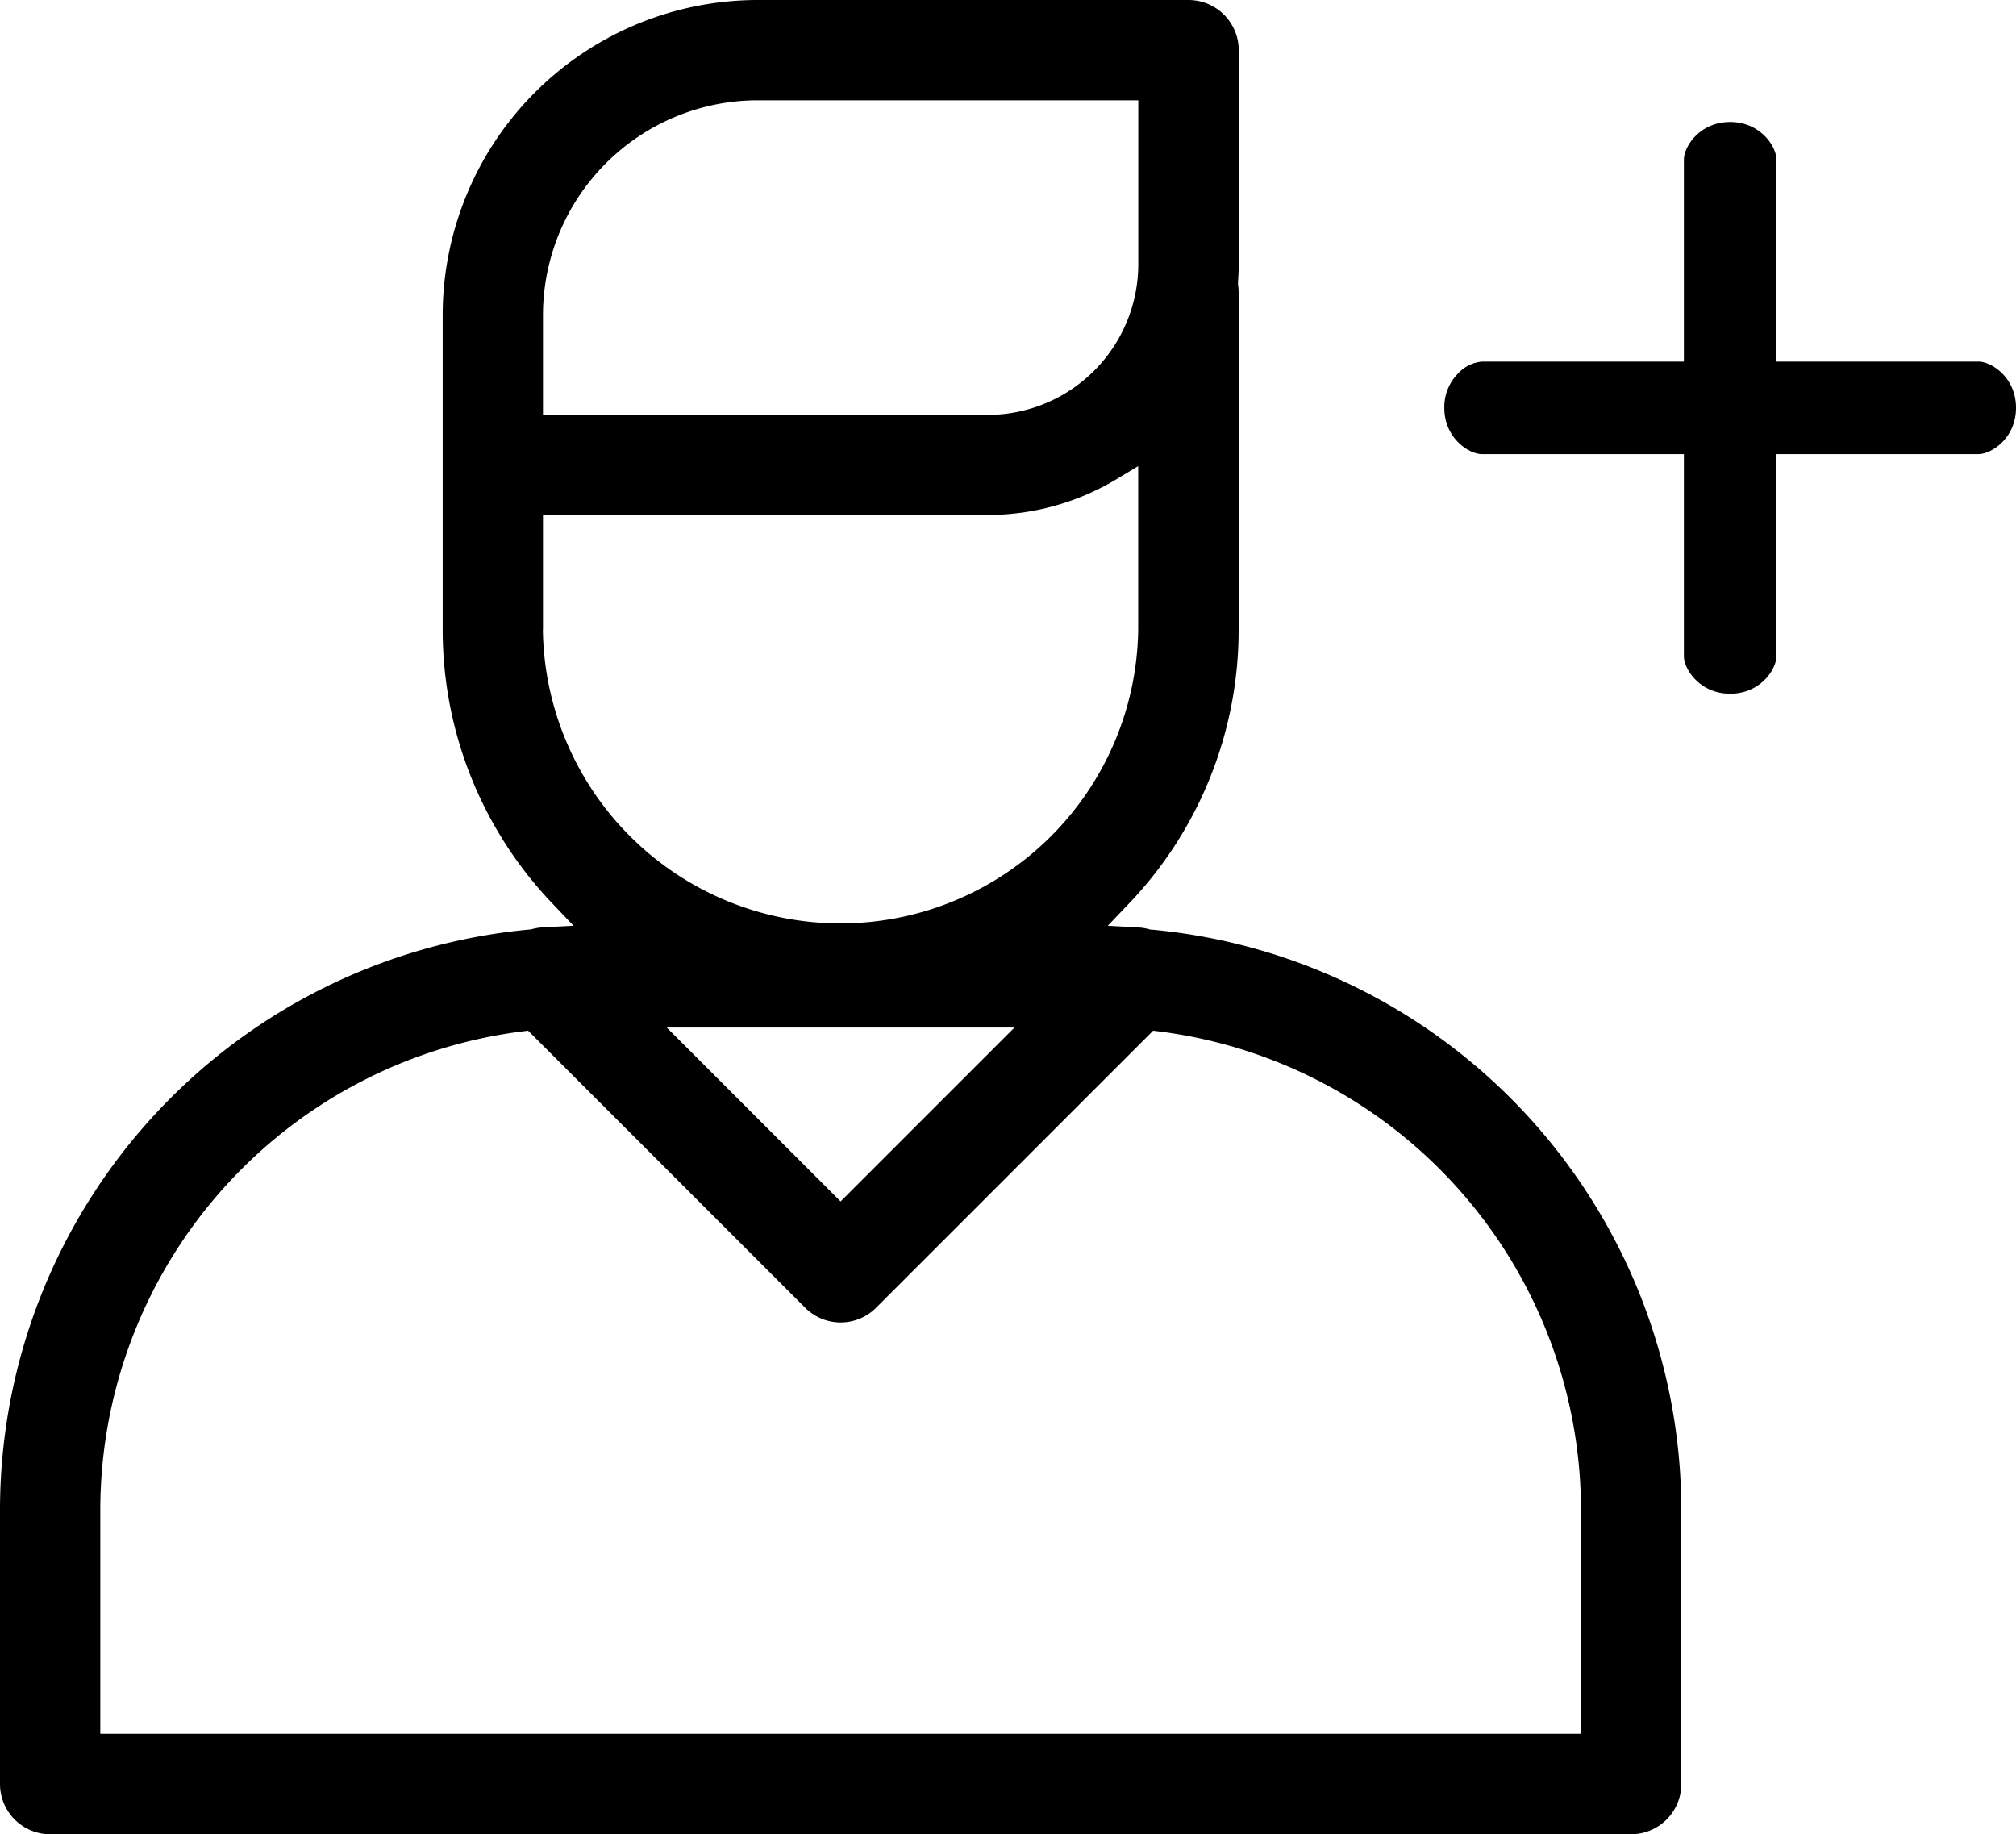<svg xmlns="http://www.w3.org/2000/svg" viewBox="0 0 405.86 369.22"><defs><style>.cls-1{fill:#fff;}</style></defs><title>New Customers</title><g id="Layer_2" data-name="Layer 2"><g id="Capa_1" data-name="Capa 1"><path className="cls-1" d="M398.27,72.78H357.63V32.14c0-2.65-3.2-7.58-9.32-7.58S339,29.49,339,32.14V72.78H298.36a7.45,7.45,0,0,0-4.83,2.4,9.6,9.6,0,0,0-2.76,6.91c0,6.12,4.94,9.32,7.59,9.32H339v40.64c0,2.65,3.2,7.59,9.32,7.59s9.31-4.94,9.31-7.59V91.41h40.64c2.65,0,7.59-3.2,7.59-9.32S400.92,72.78,398.27,72.78Z"/><path className="cls-1" d="M231.91,187.13l-.27,0-.25-.07a10.18,10.18,0,0,0-2.24-.37l-6.14-.33,4.24-4.45a79.74,79.74,0,0,0,22.11-55.17v-68a10.16,10.16,0,0,0-.12-1.43l0-.29,0-.3c.09-1.35.14-2.47.14-3.52v-43A10.11,10.11,0,0,0,239.26,0H152.52a63.47,63.47,0,0,0-63.4,63.41v63.31a79.74,79.74,0,0,0,22.11,55.17l4.23,4.45-6.14.33a10,10,0,0,0-2.23.36l-.25.08-.27,0A117.39,117.39,0,0,0,0,303.88v55.24a10.11,10.11,0,0,0,10.1,10.1H328.38a10.11,10.11,0,0,0,10.1-10.1V303.88A117.42,117.42,0,0,0,231.91,187.13ZM109.31,63.41a43.27,43.27,0,0,1,43.22-43.22h76.63v33a30.36,30.36,0,0,1-30.32,30.33H109.31Zm0,63.31V103.66h89.53a50.29,50.29,0,0,0,26-7.24l4.3-2.59v32.89a59.93,59.93,0,0,1-119.85,0Zm94.92,80.12-35,35-35-35ZM318.28,349H20.19V303.88a97.19,97.19,0,0,1,84.75-96.24l1.38-.17,55.78,55.77a10.09,10.09,0,0,0,14.28,0l55.77-55.77,1.38.17a97.19,97.19,0,0,1,84.75,96.24Z"/></g></g></svg>